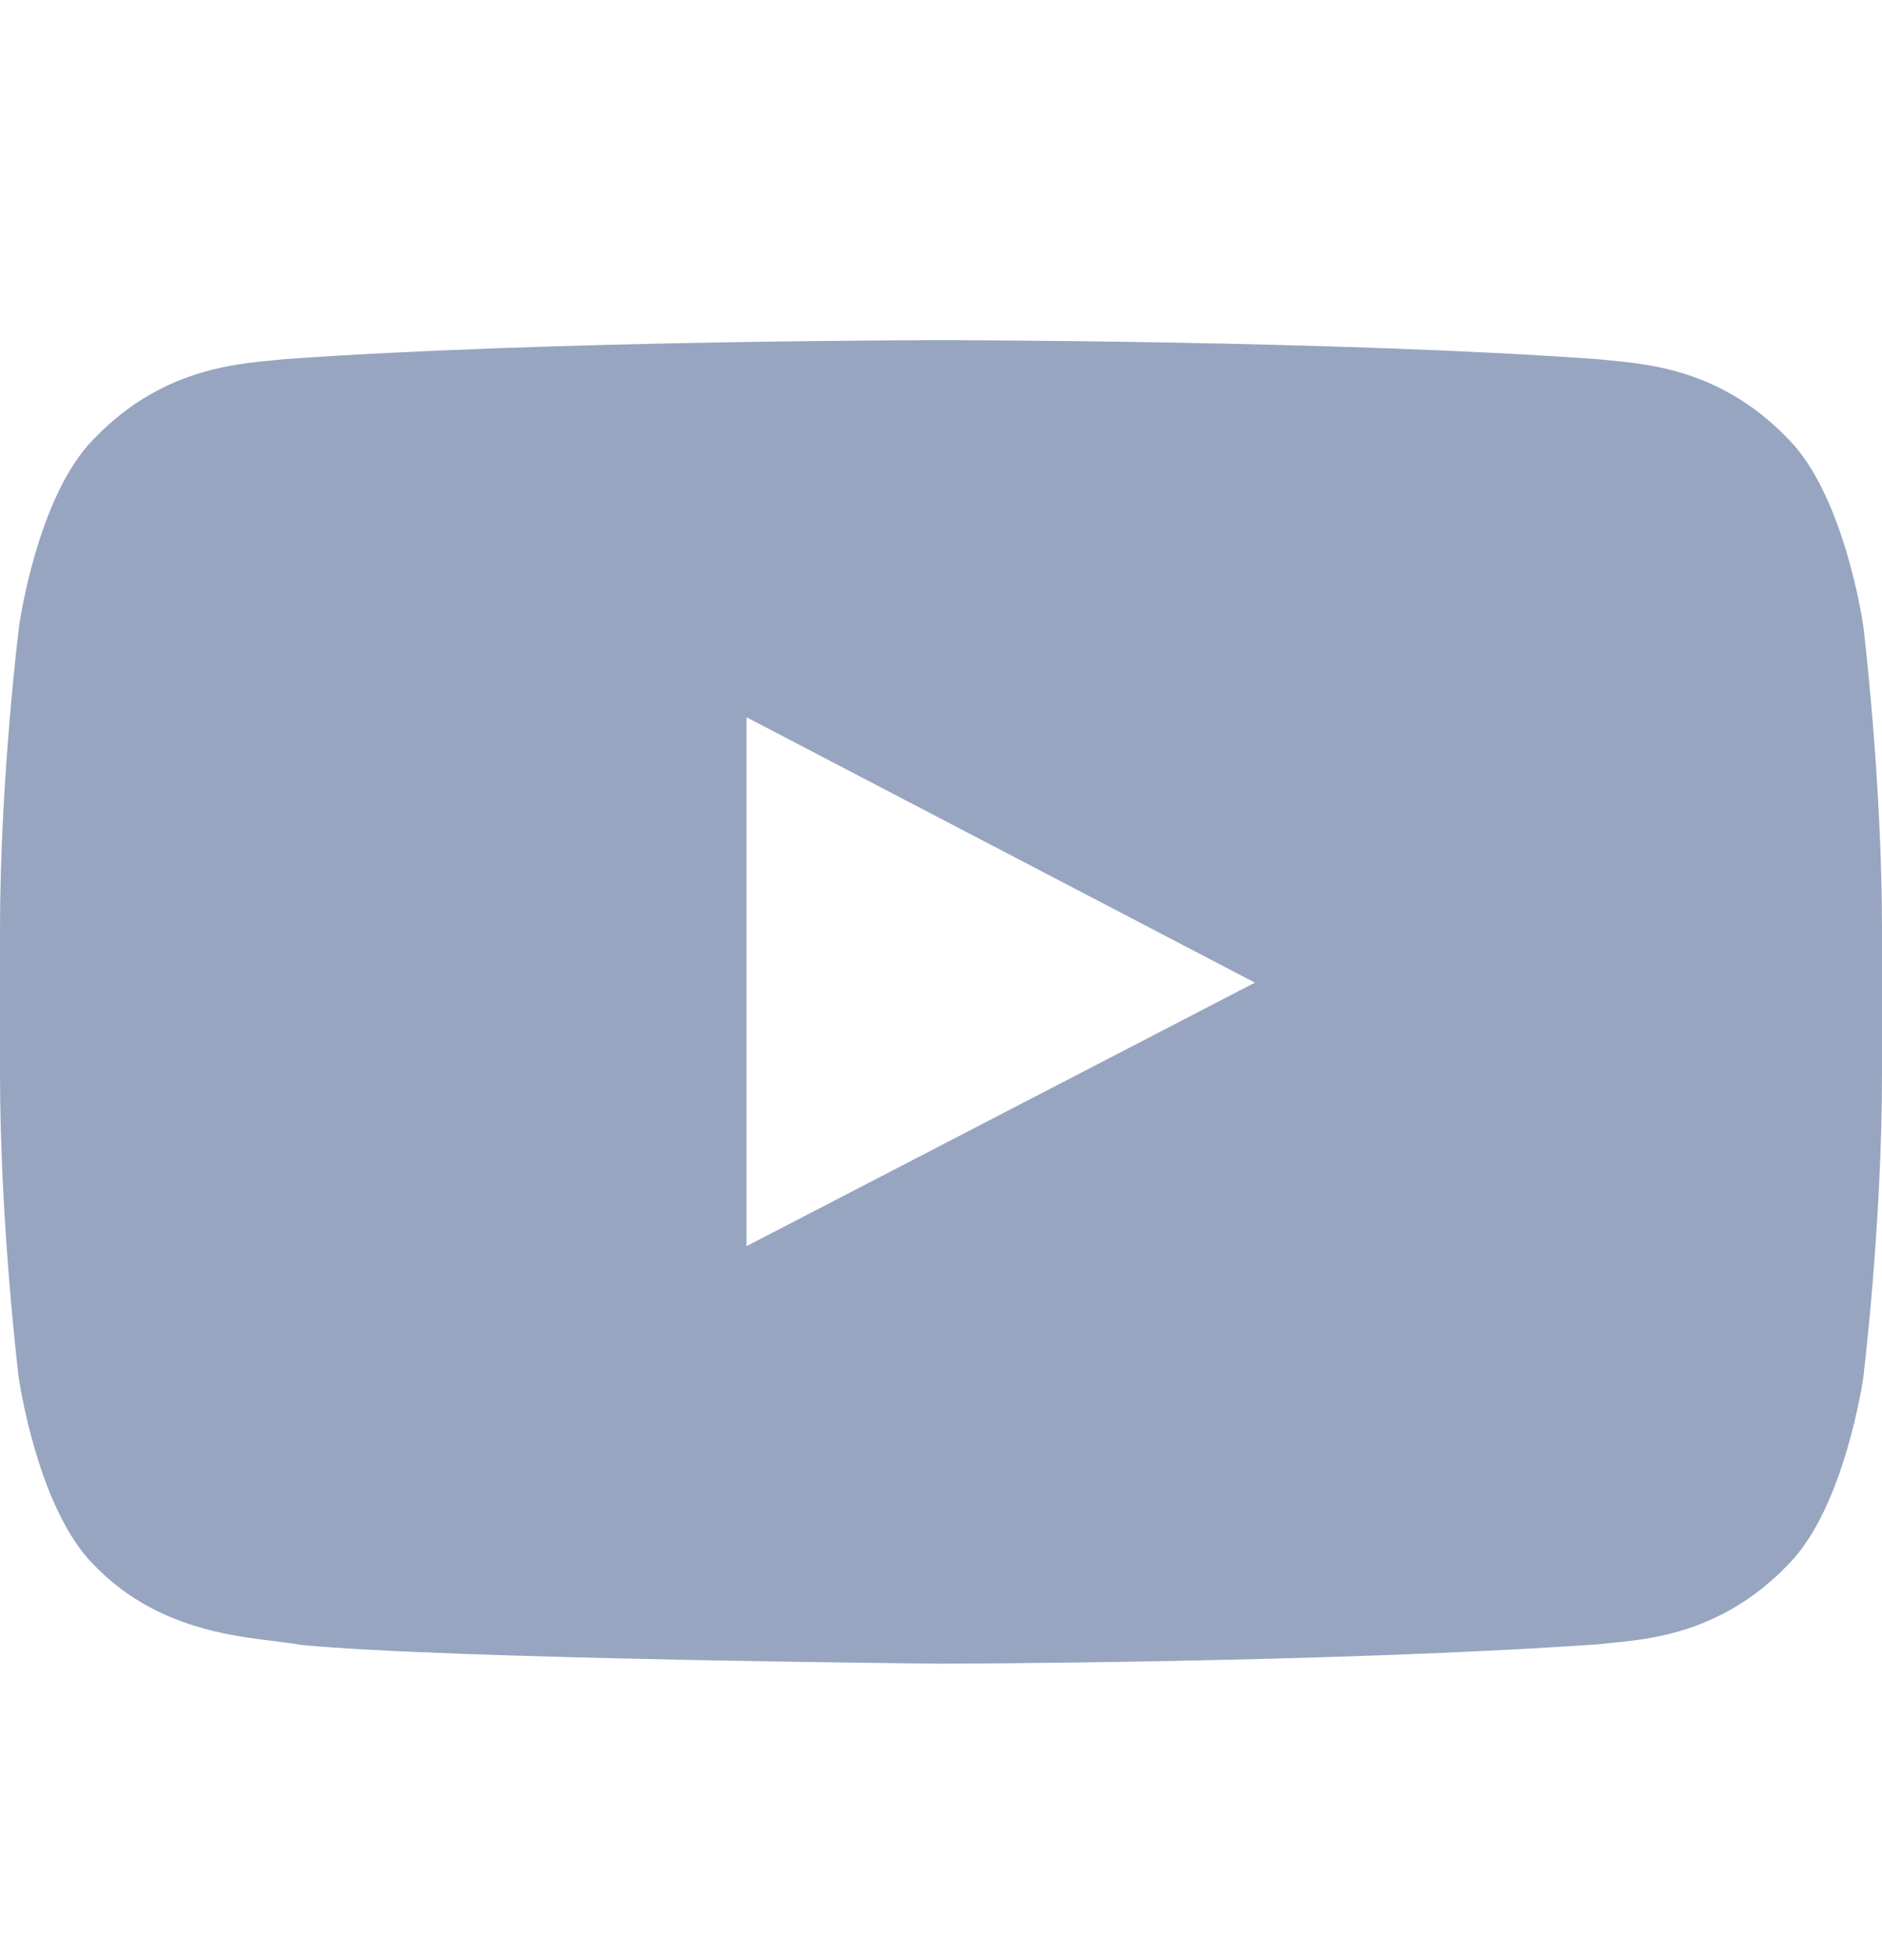 <svg width="24" height="25" viewBox="0 0 24 25" fill="none" xmlns="http://www.w3.org/2000/svg">
<path d="M23.761 7.981C23.761 7.981 23.527 6.327 22.805 5.6C21.891 4.644 20.869 4.639 20.4 4.583C17.044 4.339 12.005 4.339 12.005 4.339H11.995C11.995 4.339 6.956 4.339 3.6 4.583C3.131 4.639 2.109 4.644 1.195 5.6C0.473 6.327 0.244 7.981 0.244 7.981C0.244 7.981 0 9.927 0 11.867V13.686C0 15.627 0.239 17.572 0.239 17.572C0.239 17.572 0.473 19.227 1.191 19.953C2.105 20.909 3.305 20.877 3.839 20.98C5.761 21.163 12 21.219 12 21.219C12 21.219 17.044 21.209 20.4 20.97C20.869 20.914 21.891 20.909 22.805 19.953C23.527 19.227 23.761 17.572 23.761 17.572C23.761 17.572 24 15.631 24 13.686V11.867C24 9.927 23.761 7.981 23.761 7.981ZM9.52 15.894V9.148L16.003 12.533L9.52 15.894Z" fill="#97A5C1"/>
</svg>

